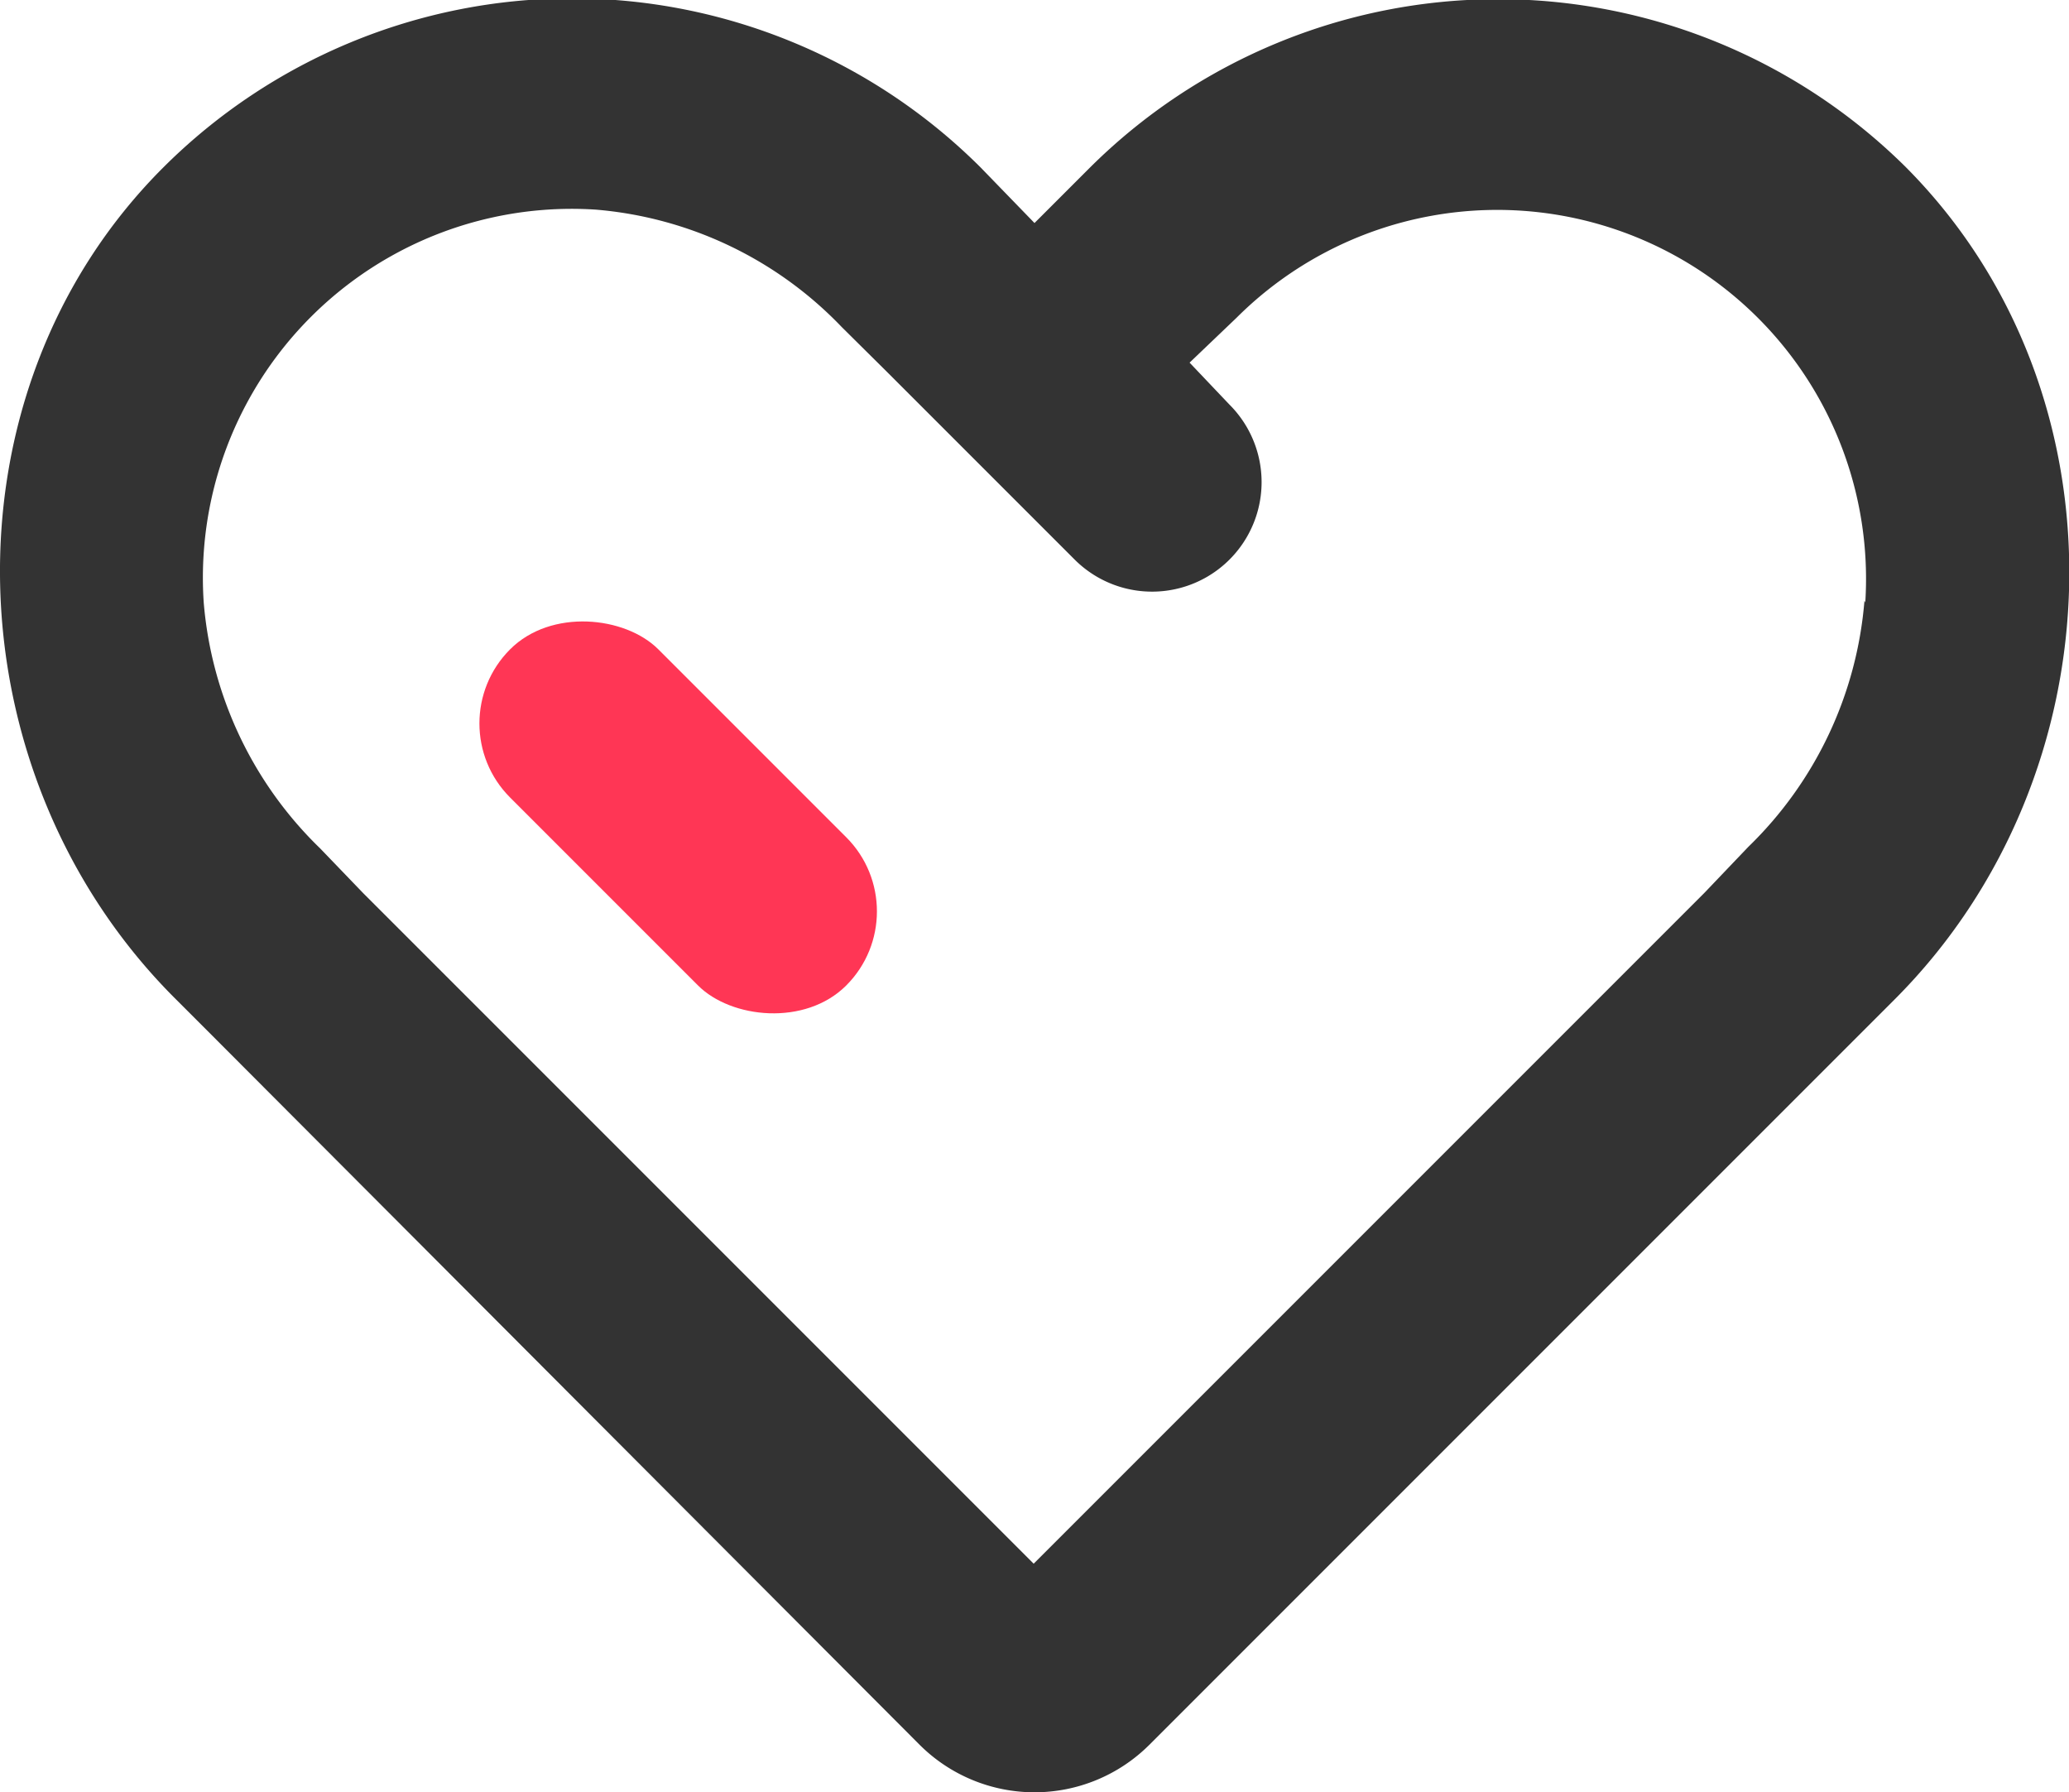 <svg xmlns="http://www.w3.org/2000/svg" width="49.36" height="42.75" viewBox="0 0 49.36 42.75"><defs><style>.cls-1{fill:#333}.cls-2{fill:#ff3655}</style></defs><title>Heart</title><g id="Layer_2" data-name="Layer 2"><g id="Heart"><path class="cls-1" d="M45.48 4A13.81 13.81 0 0 0 26 4l-1.32 1.32L23.4 4A13.8 13.8 0 0 0 3.89 4c-5.37 5.37-5.09 14.44.28 19.81l1 1 16.77 16.81a3.88 3.88 0 0 0 5.48 0L44.2 24.84l1-1c5.36-5.36 5.65-14.43.28-19.84zm-1 10.33a9.21 9.21 0 0 1-2.77 5.87l-1.05 1.1-16 16-16-16-1.02-1.06a9.22 9.22 0 0 1-2.78-5.87A8.8 8.8 0 0 1 14.21 5a9.17 9.17 0 0 1 5.87 2.8l1.07 1.06L23 10.71l2.64 2.64a2.61 2.61 0 1 0 3.69-3.7l-.95-1 1.12-1.07a8.8 8.8 0 0 1 15 6.79z"/><rect class="cls-2" x="13.68" y="13.83" width="5" height="11.34" rx="2.5" ry="2.5" transform="rotate(-45 16.177 19.5)"/></g></g></svg>